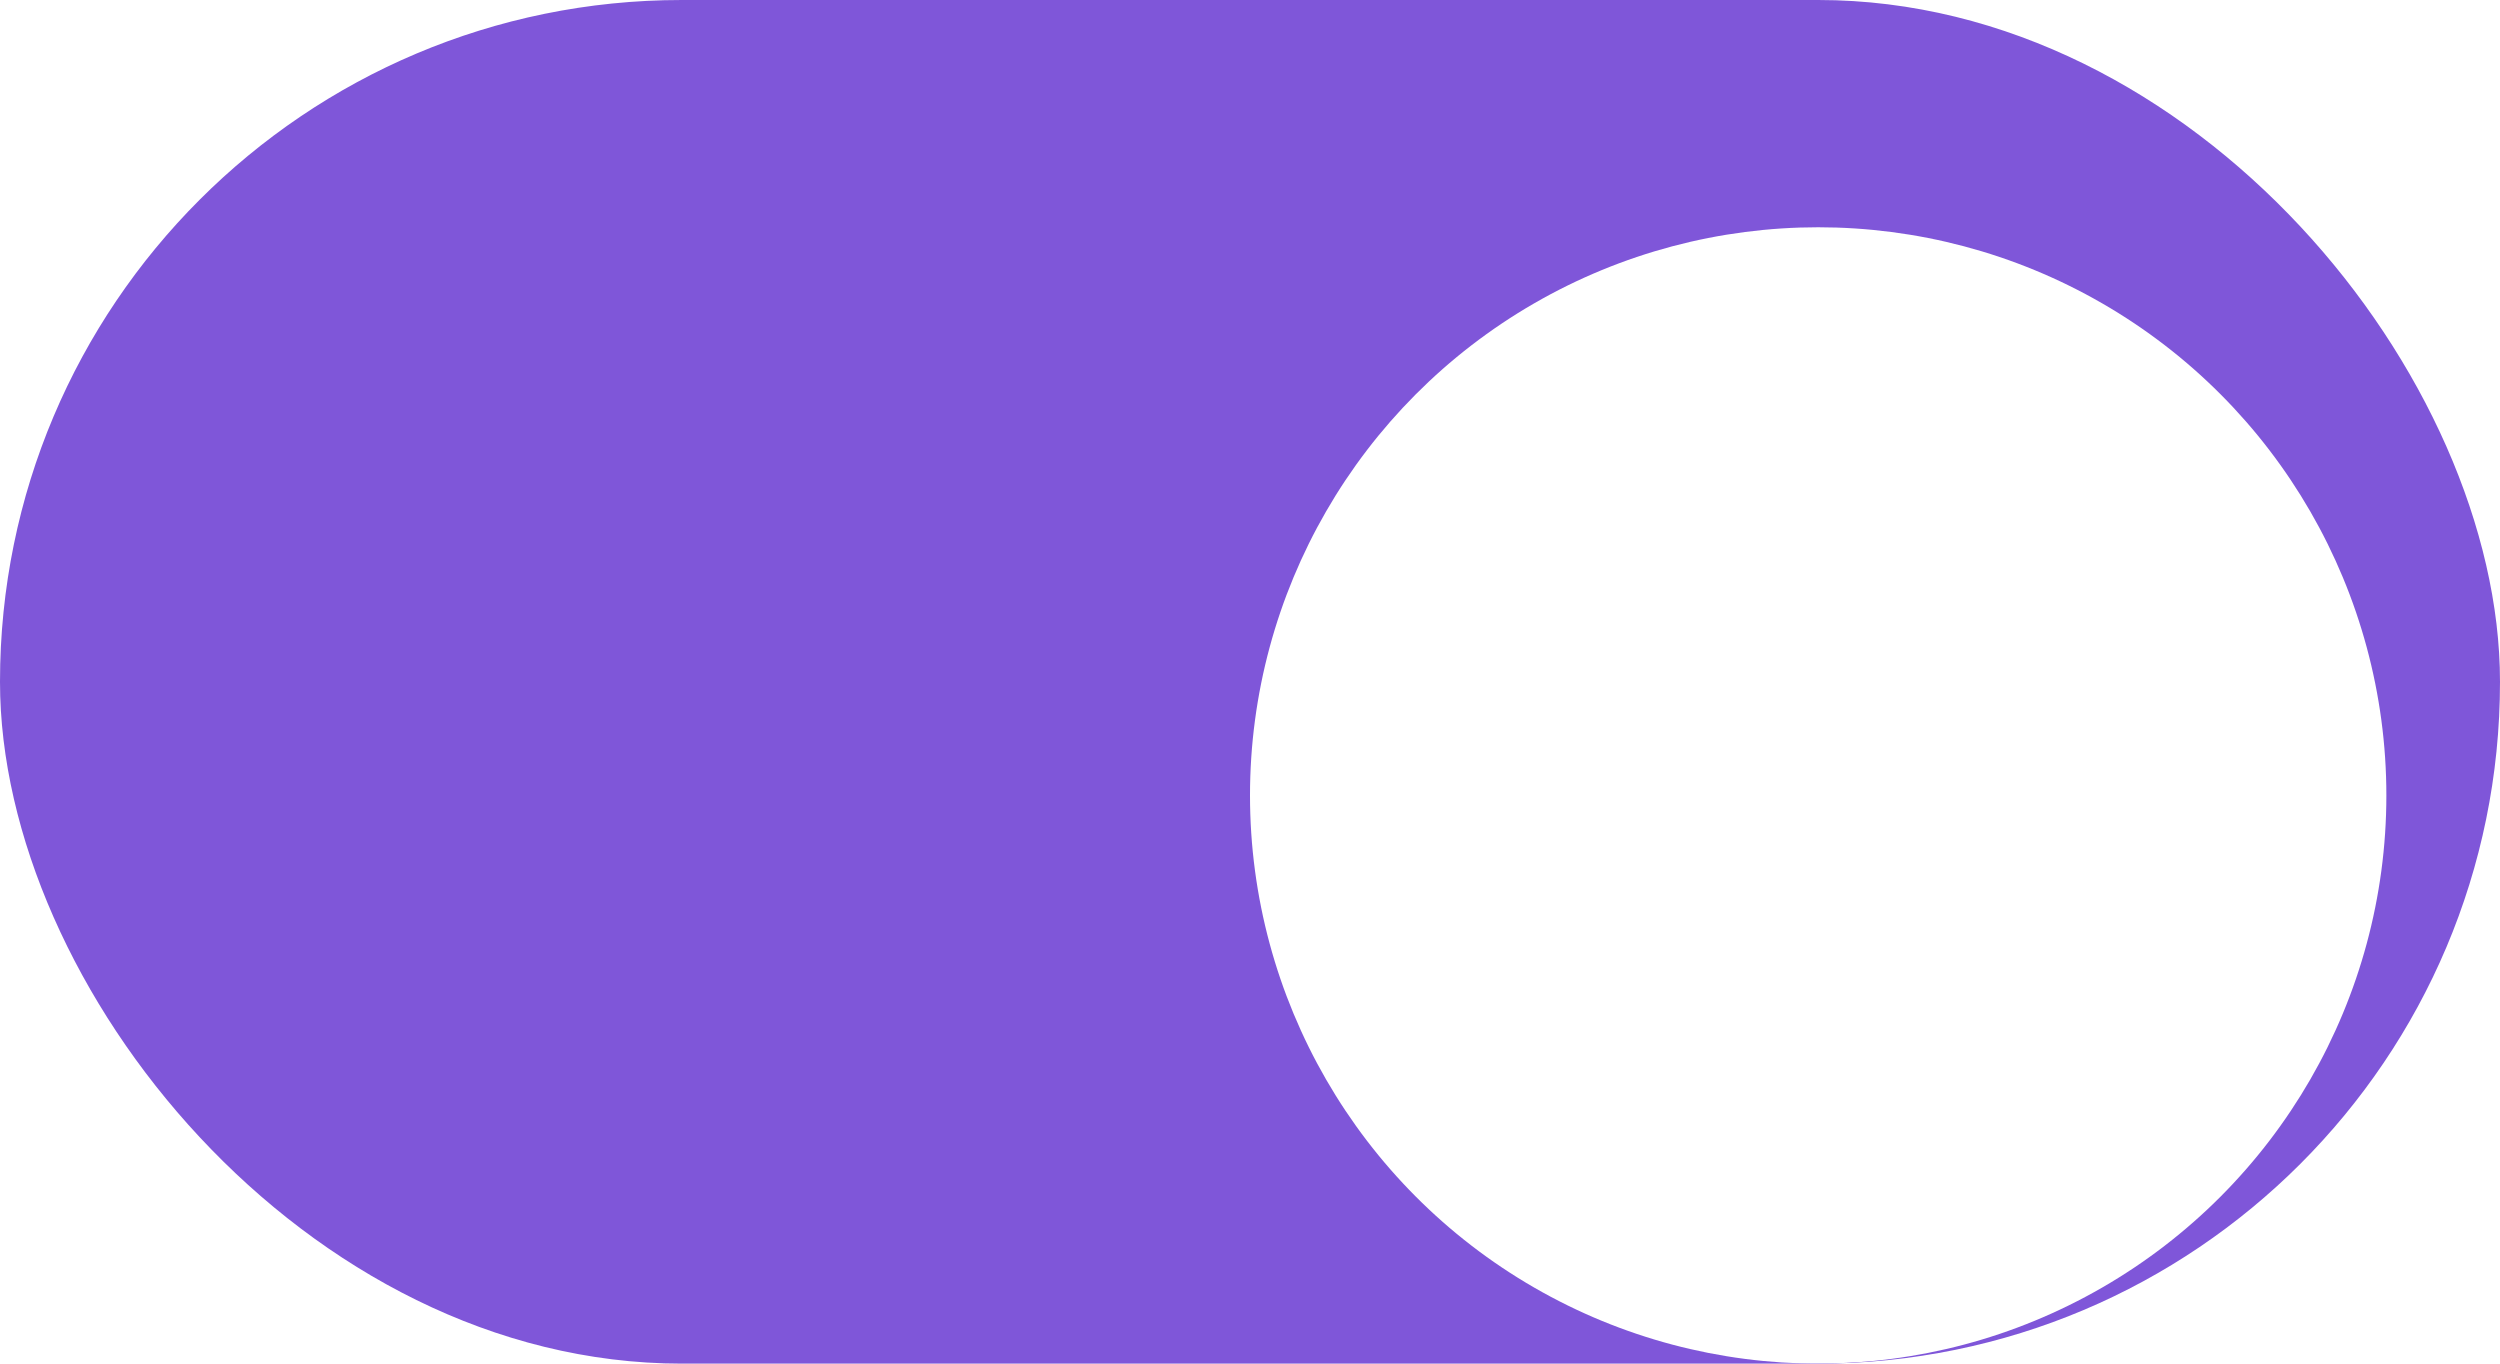 <svg width="44" height="24" viewBox="0 0 44 24" fill="none" xmlns="http://www.w3.org/2000/svg">
<g clip-path="url(#clip0_238_816)">
<rect width="44" height="24" rx="12" fill="#7F56D9"/>
<g filter="url(#filter0_dd_238_816)">
<circle cx="32" cy="12" r="10" fill="white"/>
</g>
</g>
<defs>
<filter id="filter0_dd_238_816" x="19" y="0" width="26" height="26" filterUnits="userSpaceOnUse" color-interpolation-filters="sRGB">
<feFlood flood-opacity="0" result="BackgroundImageFix"/>
<feColorMatrix in="SourceAlpha" type="matrix" values="0 0 0 0 0 0 0 0 0 0 0 0 0 0 0 0 0 0 127 0" result="hardAlpha"/>
<feOffset dy="1"/>
<feGaussianBlur stdDeviation="1"/>
<feColorMatrix type="matrix" values="0 0 0 0 0.063 0 0 0 0 0.094 0 0 0 0 0.157 0 0 0 0.06 0"/>
<feBlend mode="normal" in2="BackgroundImageFix" result="effect1_dropShadow_238_816"/>
<feColorMatrix in="SourceAlpha" type="matrix" values="0 0 0 0 0 0 0 0 0 0 0 0 0 0 0 0 0 0 127 0" result="hardAlpha"/>
<feOffset dy="1"/>
<feGaussianBlur stdDeviation="1.5"/>
<feColorMatrix type="matrix" values="0 0 0 0 0.063 0 0 0 0 0.094 0 0 0 0 0.157 0 0 0 0.1 0"/>
<feBlend mode="normal" in2="effect1_dropShadow_238_816" result="effect2_dropShadow_238_816"/>
<feBlend mode="normal" in="SourceGraphic" in2="effect2_dropShadow_238_816" result="shape"/>
</filter>
<clipPath id="clip0_238_816">
<rect width="44" height="24" rx="12" fill="white"/>
</clipPath>
</defs>
</svg>
